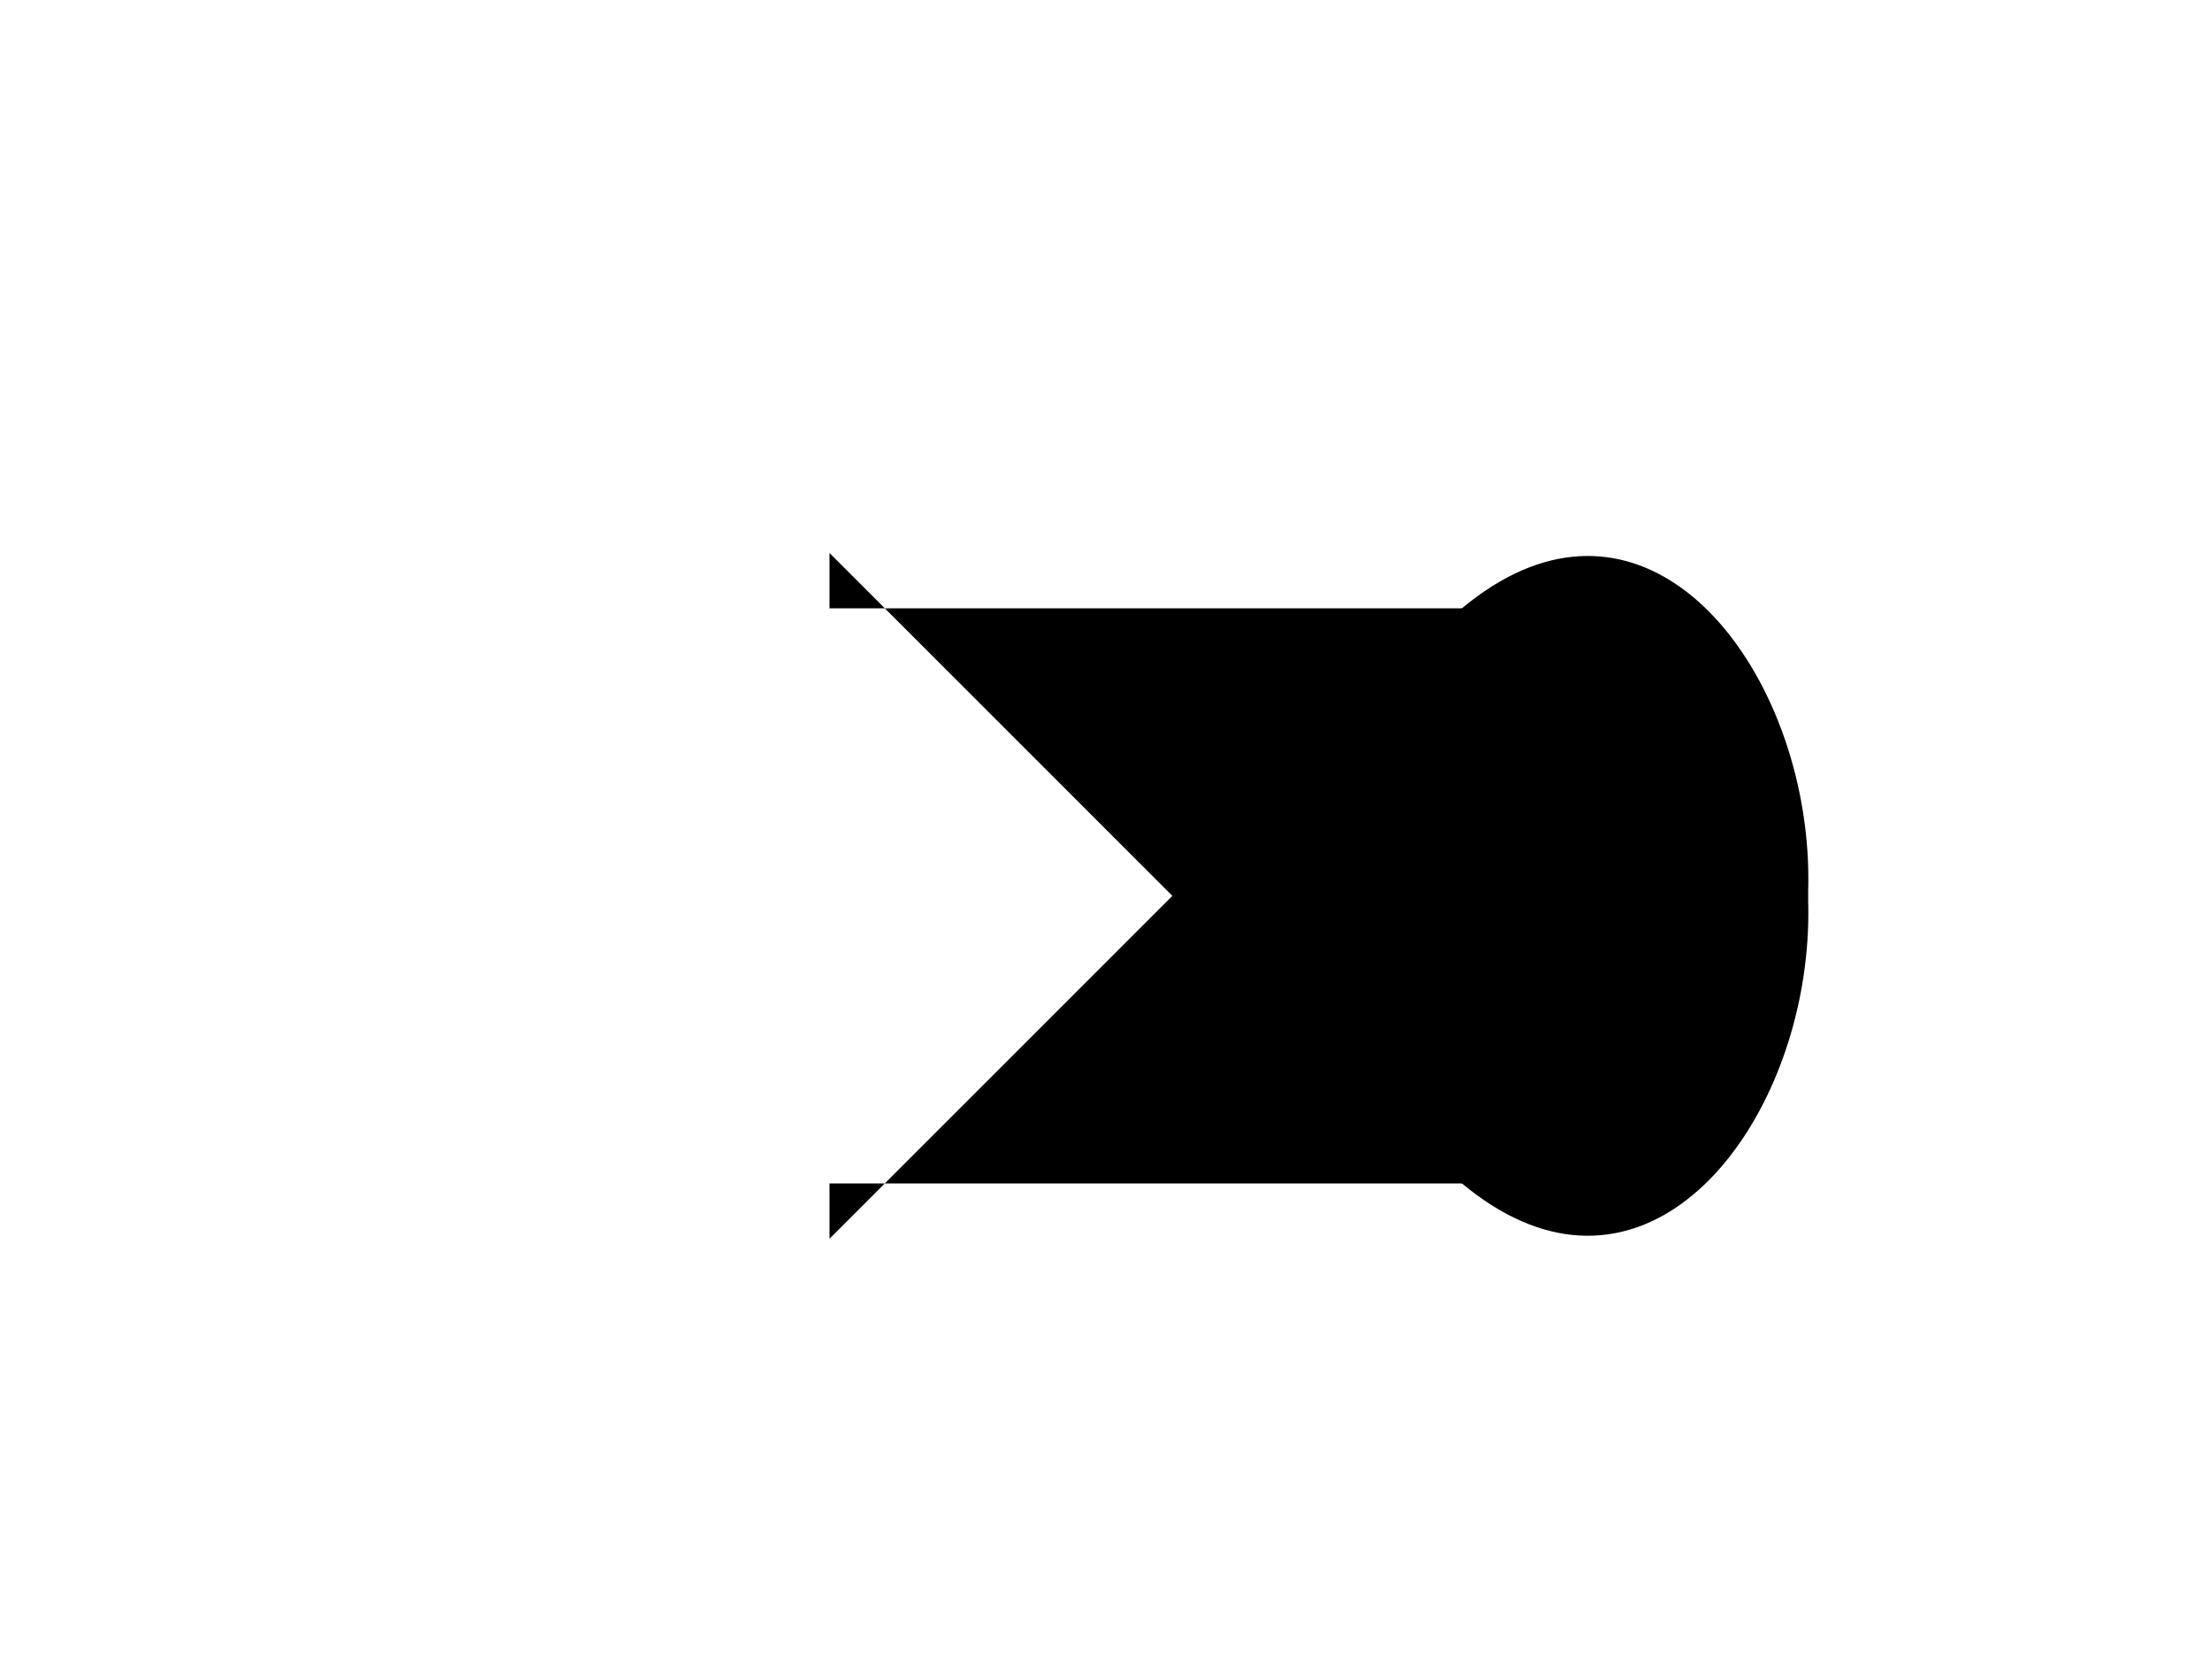 <svg xmlns="http://www.w3.org/2000/svg" viewBox="0 0 800 600">
      <path d="M300,220 C300,220 520,220 540,220 C740,220 640,540 520,420 C440,340 300,200 300,200" id="top"></path>
      <path d="M300,320 L540,320" id="middle"></path>
      <path d="M300,210 C300,210 520,210 540,210 C740,210 640,530 520,410 C440,330 300,190 300,190" id="bottom" transform="translate(480, 320) scale(1, -1) translate(-480, -318) "></path>
    </svg>
